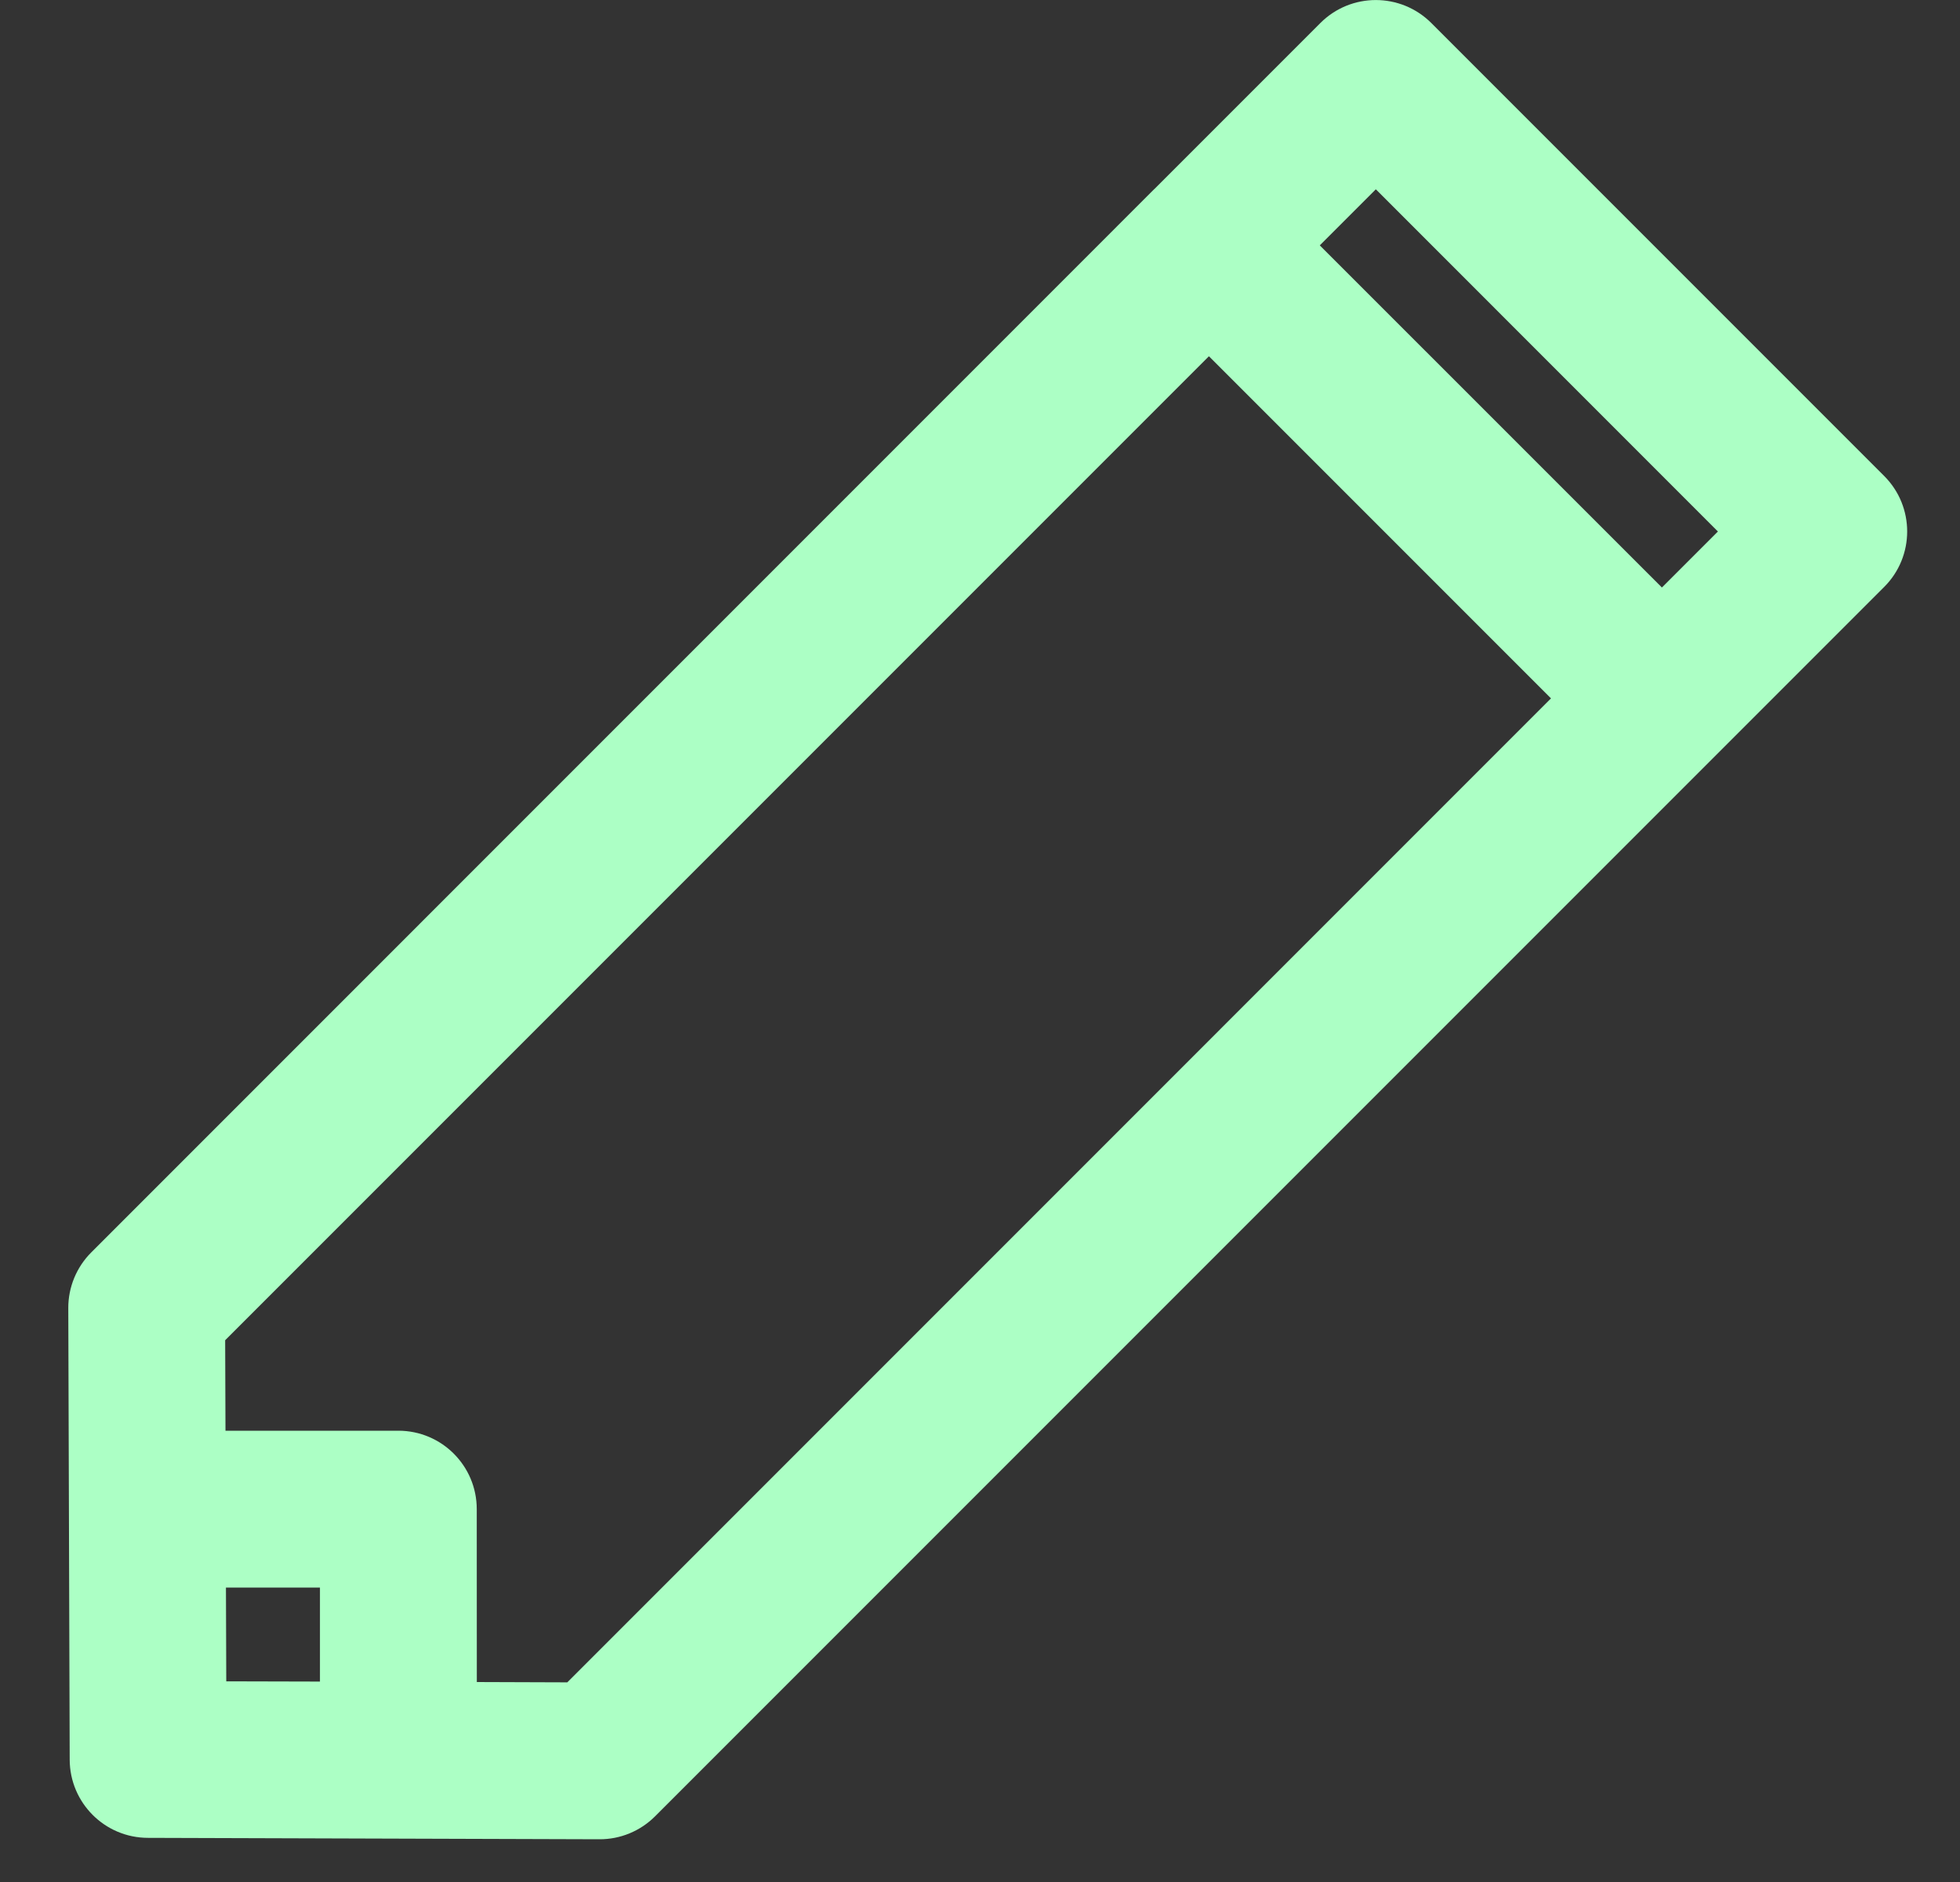 <svg width="25" height="24" viewBox="0 0 25 24" fill="none" xmlns="http://www.w3.org/2000/svg">
<rect x="0" y="0" width="25" height="24" fill="#333333" stroke="none"/>
<path fill-rule="evenodd" clip-rule="evenodd" d="M16.842 0.293C17.232 -0.097 17.865 -0.097 18.256 0.293L24.033 6.07C24.424 6.461 24.424 7.094 24.033 7.485L8.356 23.162C8.167 23.351 7.912 23.456 7.646 23.455L1.886 23.437C1.336 23.436 0.891 22.99 0.889 22.441L0.871 16.681C0.87 16.415 0.976 16.159 1.164 15.971L14.699 2.435L14.713 2.421L14.727 2.408L16.842 0.293ZM2.872 17.091L15.42 4.543L19.783 8.906L7.236 21.454L6.082 21.45L6.081 19.245C6.081 18.693 5.634 18.245 5.081 18.245L2.876 18.245L2.872 17.091ZM2.882 20.245L2.886 21.441L4.081 21.444L4.081 20.245L2.882 20.245ZM21.912 6.778L21.198 7.492L16.834 3.129L17.549 2.414L21.912 6.778Z" fill="#ACFFC5"/>
</svg>
